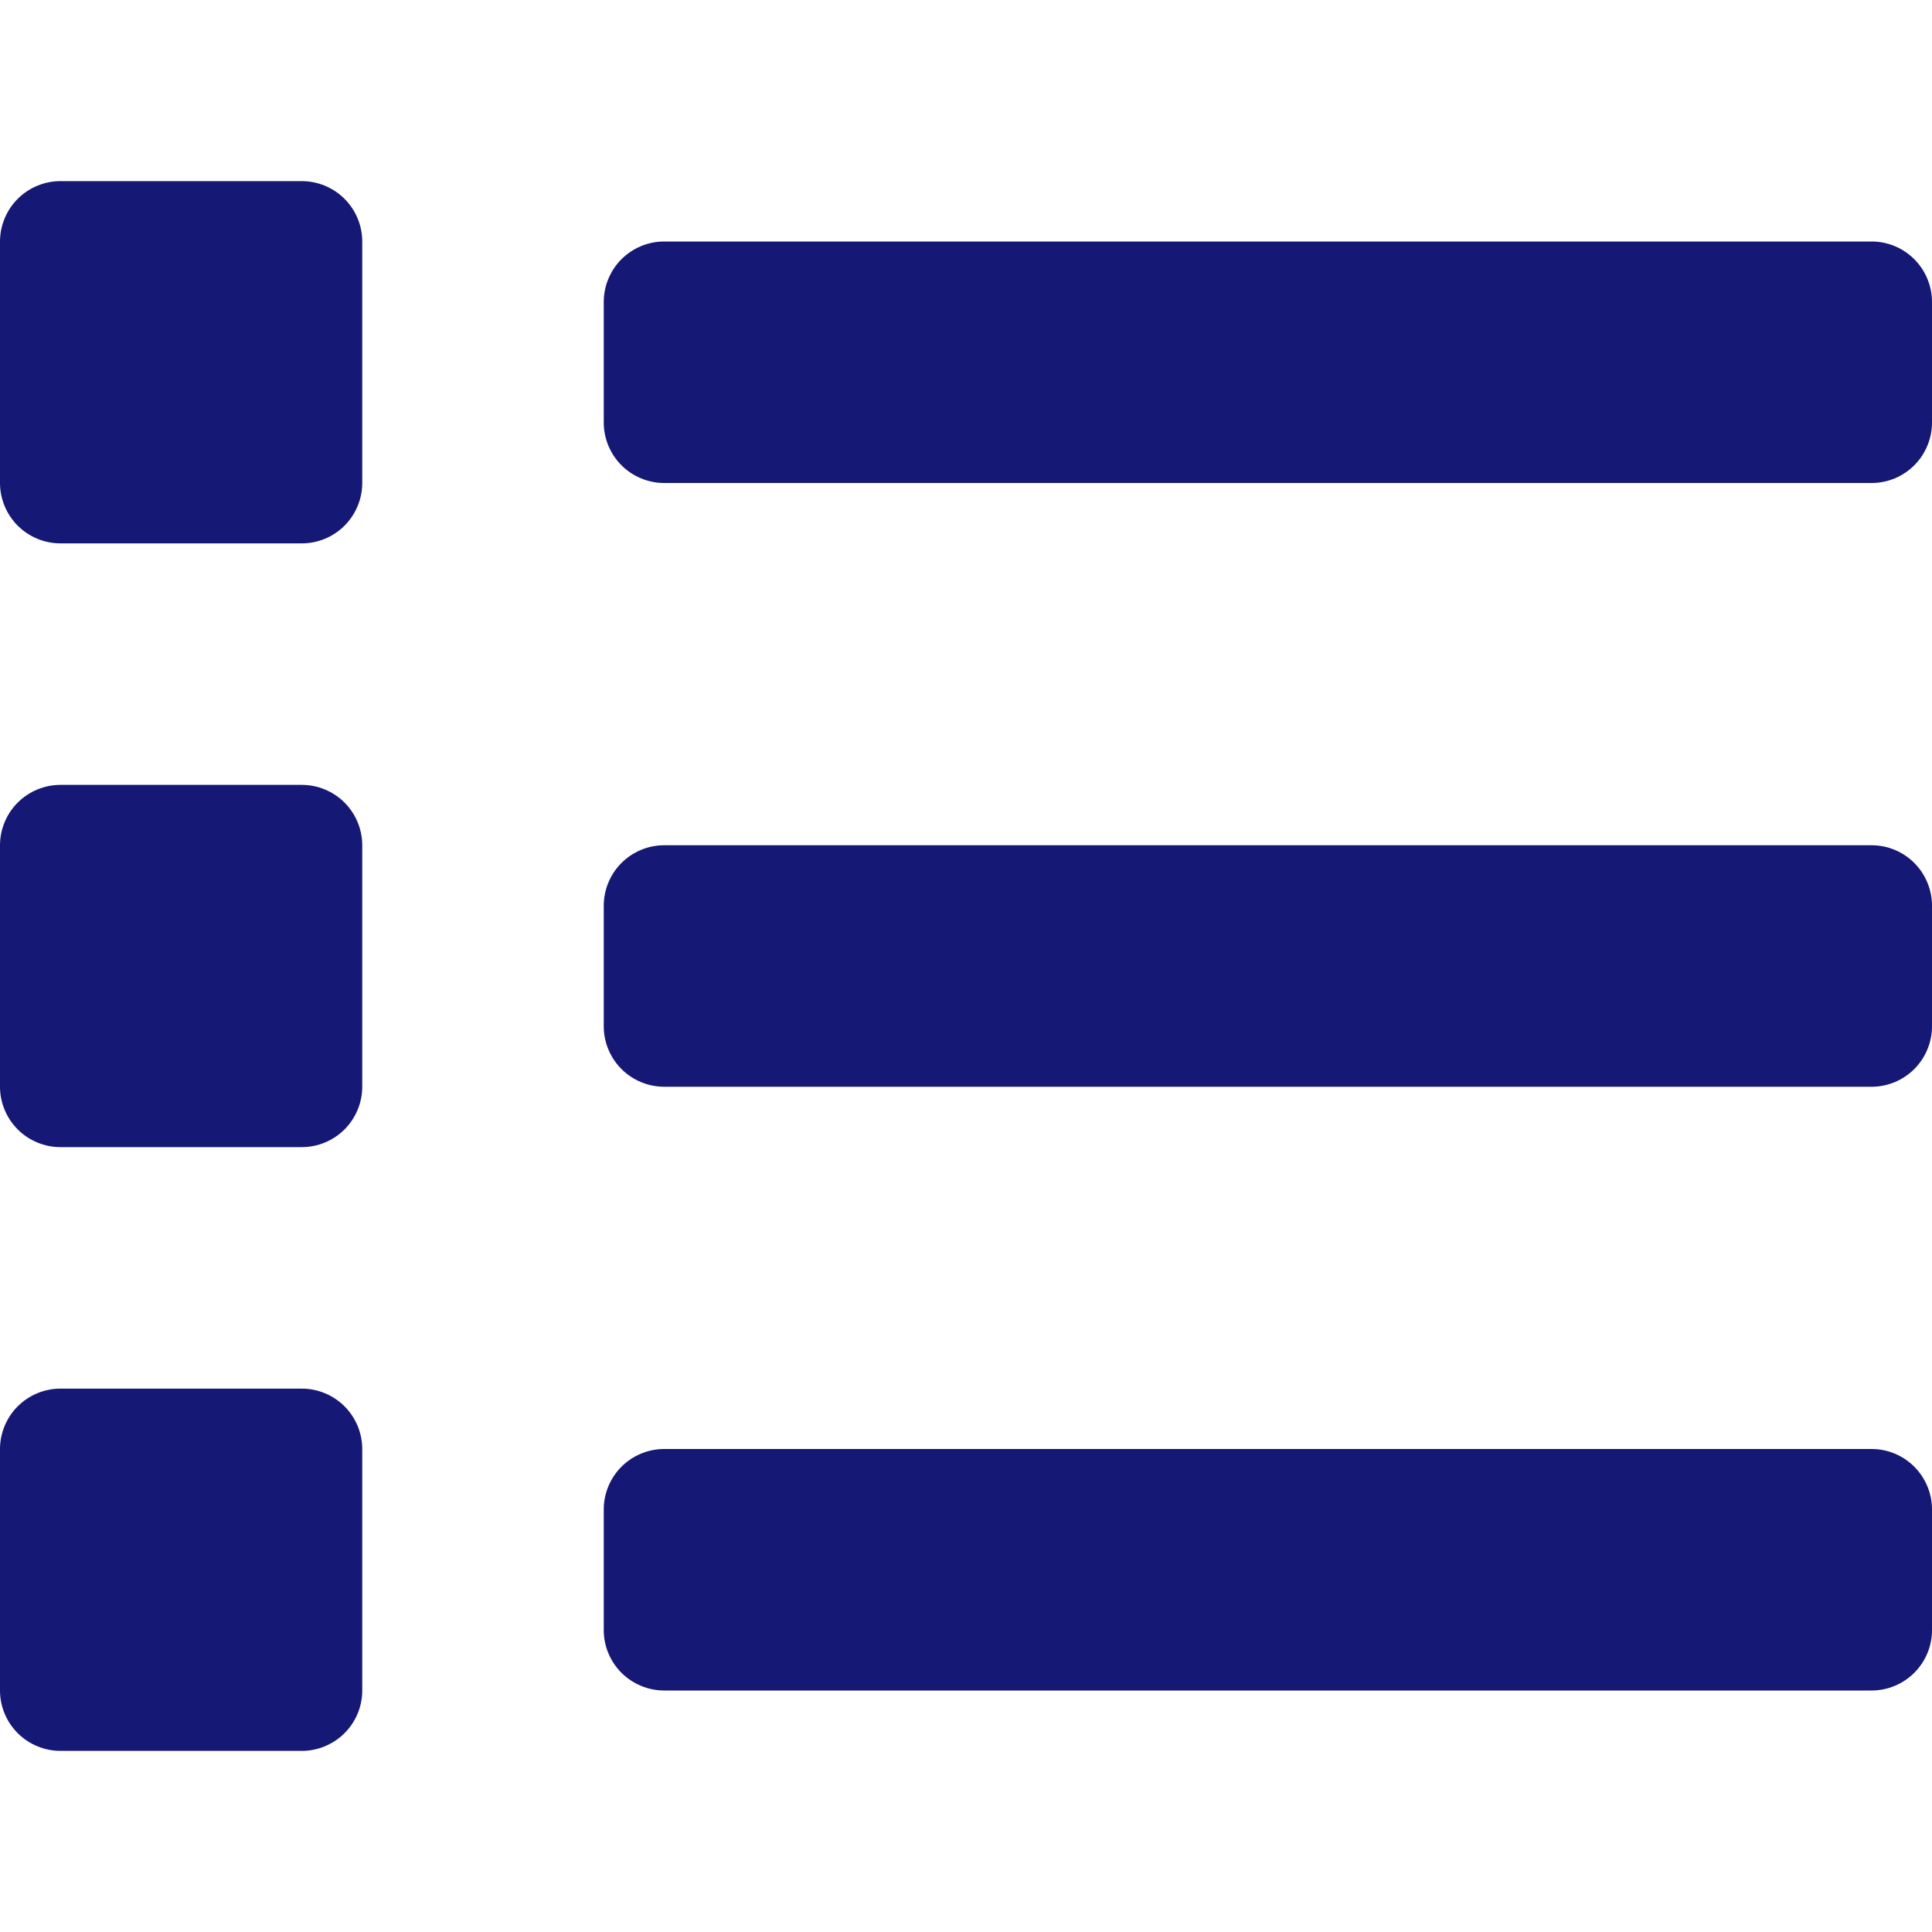 <svg width="12" height="12" viewBox="0 0 12 12" fill="none" xmlns="http://www.w3.org/2000/svg">
<g clip-path="url(#clip0_5_2807)">
<path d="M1.875 8.625H0.375C0.276 8.625 0.18 8.665 0.11 8.735C0.04 8.805 0 8.901 0 9L0 10.5C0 10.6 0.04 10.695 0.11 10.765C0.18 10.835 0.276 10.875 0.375 10.875H1.875C1.974 10.875 2.07 10.835 2.14 10.765C2.21 10.695 2.25 10.6 2.25 10.5V9C2.25 8.901 2.21 8.805 2.14 8.735C2.07 8.665 1.974 8.625 1.875 8.625ZM1.875 1.125H0.375C0.276 1.125 0.18 1.165 0.11 1.235C0.04 1.305 0 1.401 0 1.5L0 3C0 3.099 0.04 3.195 0.11 3.265C0.18 3.335 0.276 3.375 0.375 3.375H1.875C1.974 3.375 2.07 3.335 2.14 3.265C2.21 3.195 2.25 3.099 2.25 3V1.5C2.25 1.401 2.21 1.305 2.14 1.235C2.07 1.165 1.974 1.125 1.875 1.125ZM1.875 4.875H0.375C0.276 4.875 0.18 4.915 0.11 4.985C0.04 5.055 0 5.151 0 5.25L0 6.75C0 6.849 0.04 6.945 0.11 7.015C0.18 7.085 0.276 7.125 0.375 7.125H1.875C1.974 7.125 2.07 7.085 2.14 7.015C2.21 6.945 2.25 6.849 2.25 6.75V5.25C2.25 5.151 2.21 5.055 2.14 4.985C2.07 4.915 1.974 4.875 1.875 4.875ZM11.625 9H4.125C4.026 9 3.93 9.04 3.86 9.11C3.79 9.18 3.75 9.276 3.75 9.375V10.125C3.75 10.225 3.79 10.32 3.86 10.39C3.93 10.46 4.026 10.5 4.125 10.5H11.625C11.725 10.5 11.82 10.46 11.89 10.39C11.96 10.32 12 10.225 12 10.125V9.375C12 9.276 11.96 9.18 11.89 9.11C11.82 9.04 11.725 9 11.625 9ZM11.625 1.5H4.125C4.026 1.5 3.93 1.54 3.86 1.61C3.79 1.68 3.75 1.776 3.75 1.875V2.625C3.75 2.724 3.79 2.82 3.86 2.89C3.93 2.96 4.026 3 4.125 3H11.625C11.725 3 11.82 2.96 11.89 2.89C11.96 2.82 12 2.724 12 2.625V1.875C12 1.776 11.96 1.68 11.89 1.61C11.82 1.54 11.725 1.5 11.625 1.5ZM11.625 5.25H4.125C4.026 5.25 3.93 5.29 3.86 5.36C3.79 5.43 3.75 5.526 3.75 5.625V6.375C3.75 6.474 3.79 6.57 3.86 6.64C3.93 6.71 4.026 6.75 4.125 6.75H11.625C11.725 6.75 11.82 6.71 11.89 6.64C11.96 6.57 12 6.474 12 6.375V5.625C12 5.526 11.96 5.43 11.89 5.36C11.82 5.29 11.725 5.25 11.625 5.25Z" fill="#151875"/>
</g>
<defs>
<clipPath id="clip0_5_2807">
<rect width="12" height="12" fill="white"/>
</clipPath>
</defs>
</svg>

